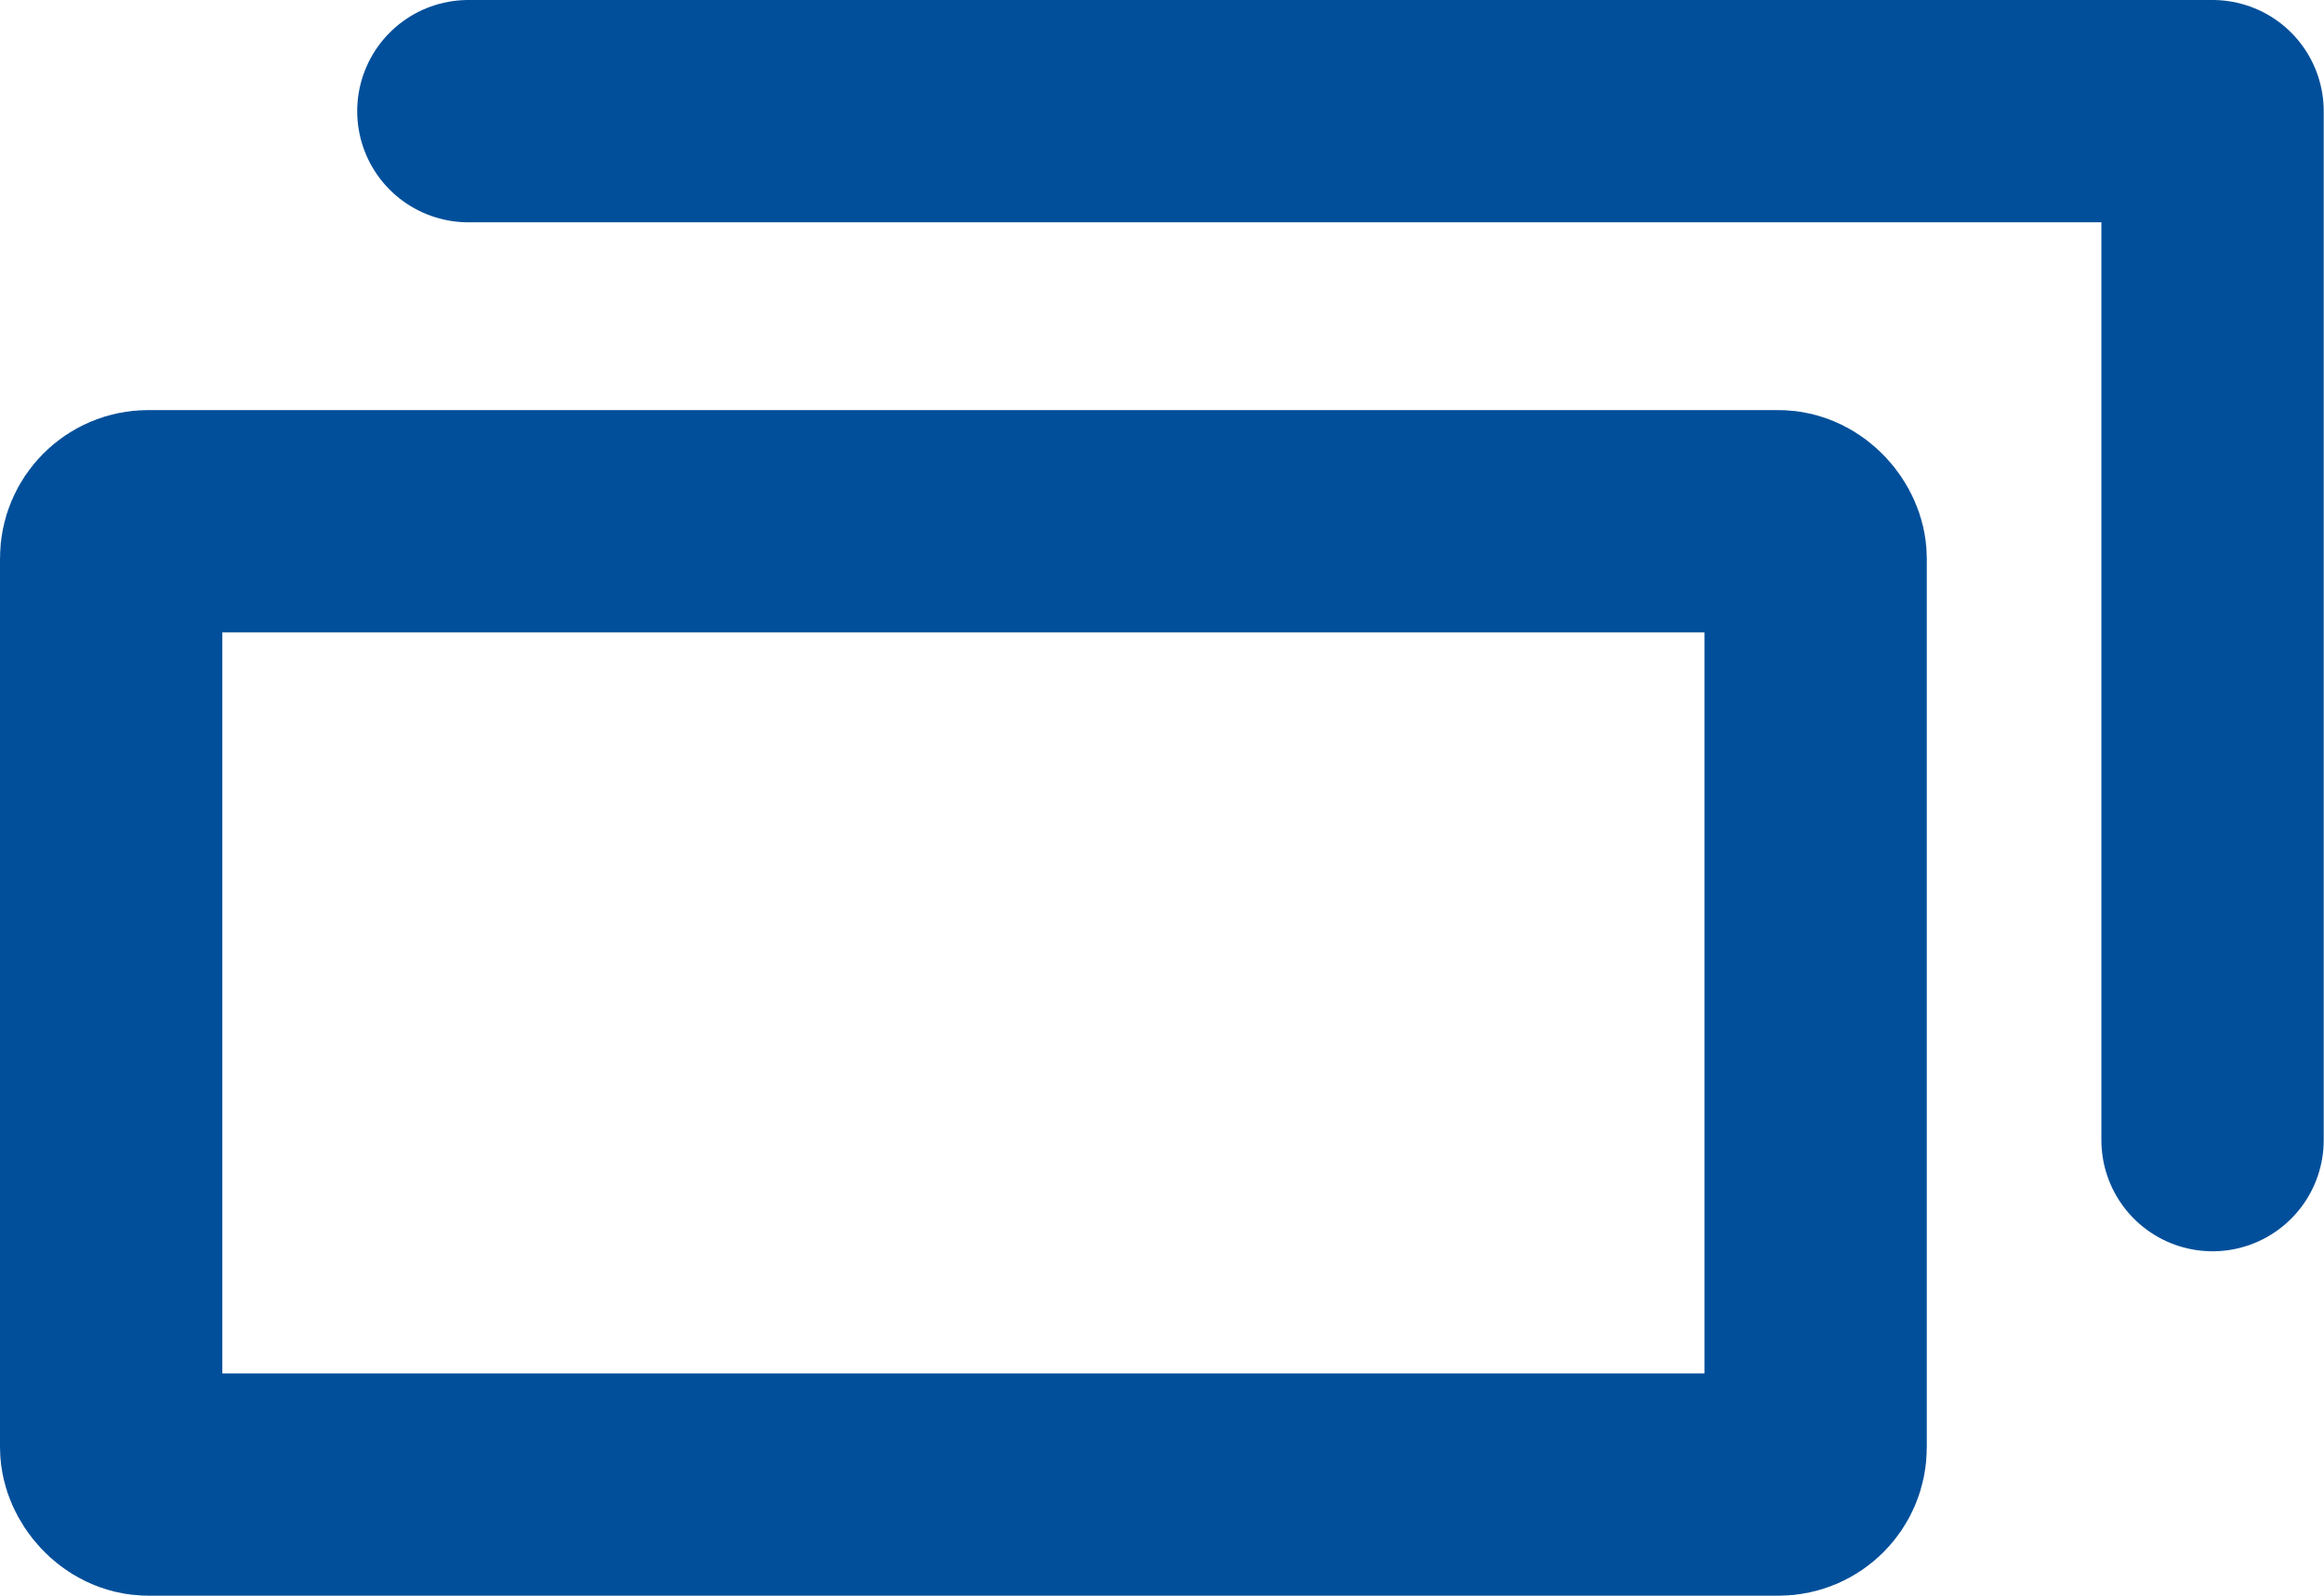 <svg xmlns="http://www.w3.org/2000/svg" width="15.68" height="10.767" viewBox="0 0 15.68 10.767">
  <g id="Group_12935" data-name="Group 12935" transform="translate(-79.84 -222.111)">
    <g id="Rectangle_32817" data-name="Rectangle 32817" transform="translate(79.84 224.878)" fill="none" stroke="#014f9a" stroke-width="1.5">
      <rect width="13" height="8" rx="1" stroke="none"/>
      <rect x="0.75" y="0.75" width="11.5" height="6.5" rx="0.25" fill="none"/>
    </g>
    <path id="Path_10190" data-name="Path 10190" d="M-9375,8135.861h11.768v6.943" transform="translate(9458 -7913)" fill="none" stroke="#014f9a" stroke-linecap="round" stroke-linejoin="round" stroke-width="1.5"/>
  </g>
</svg>
